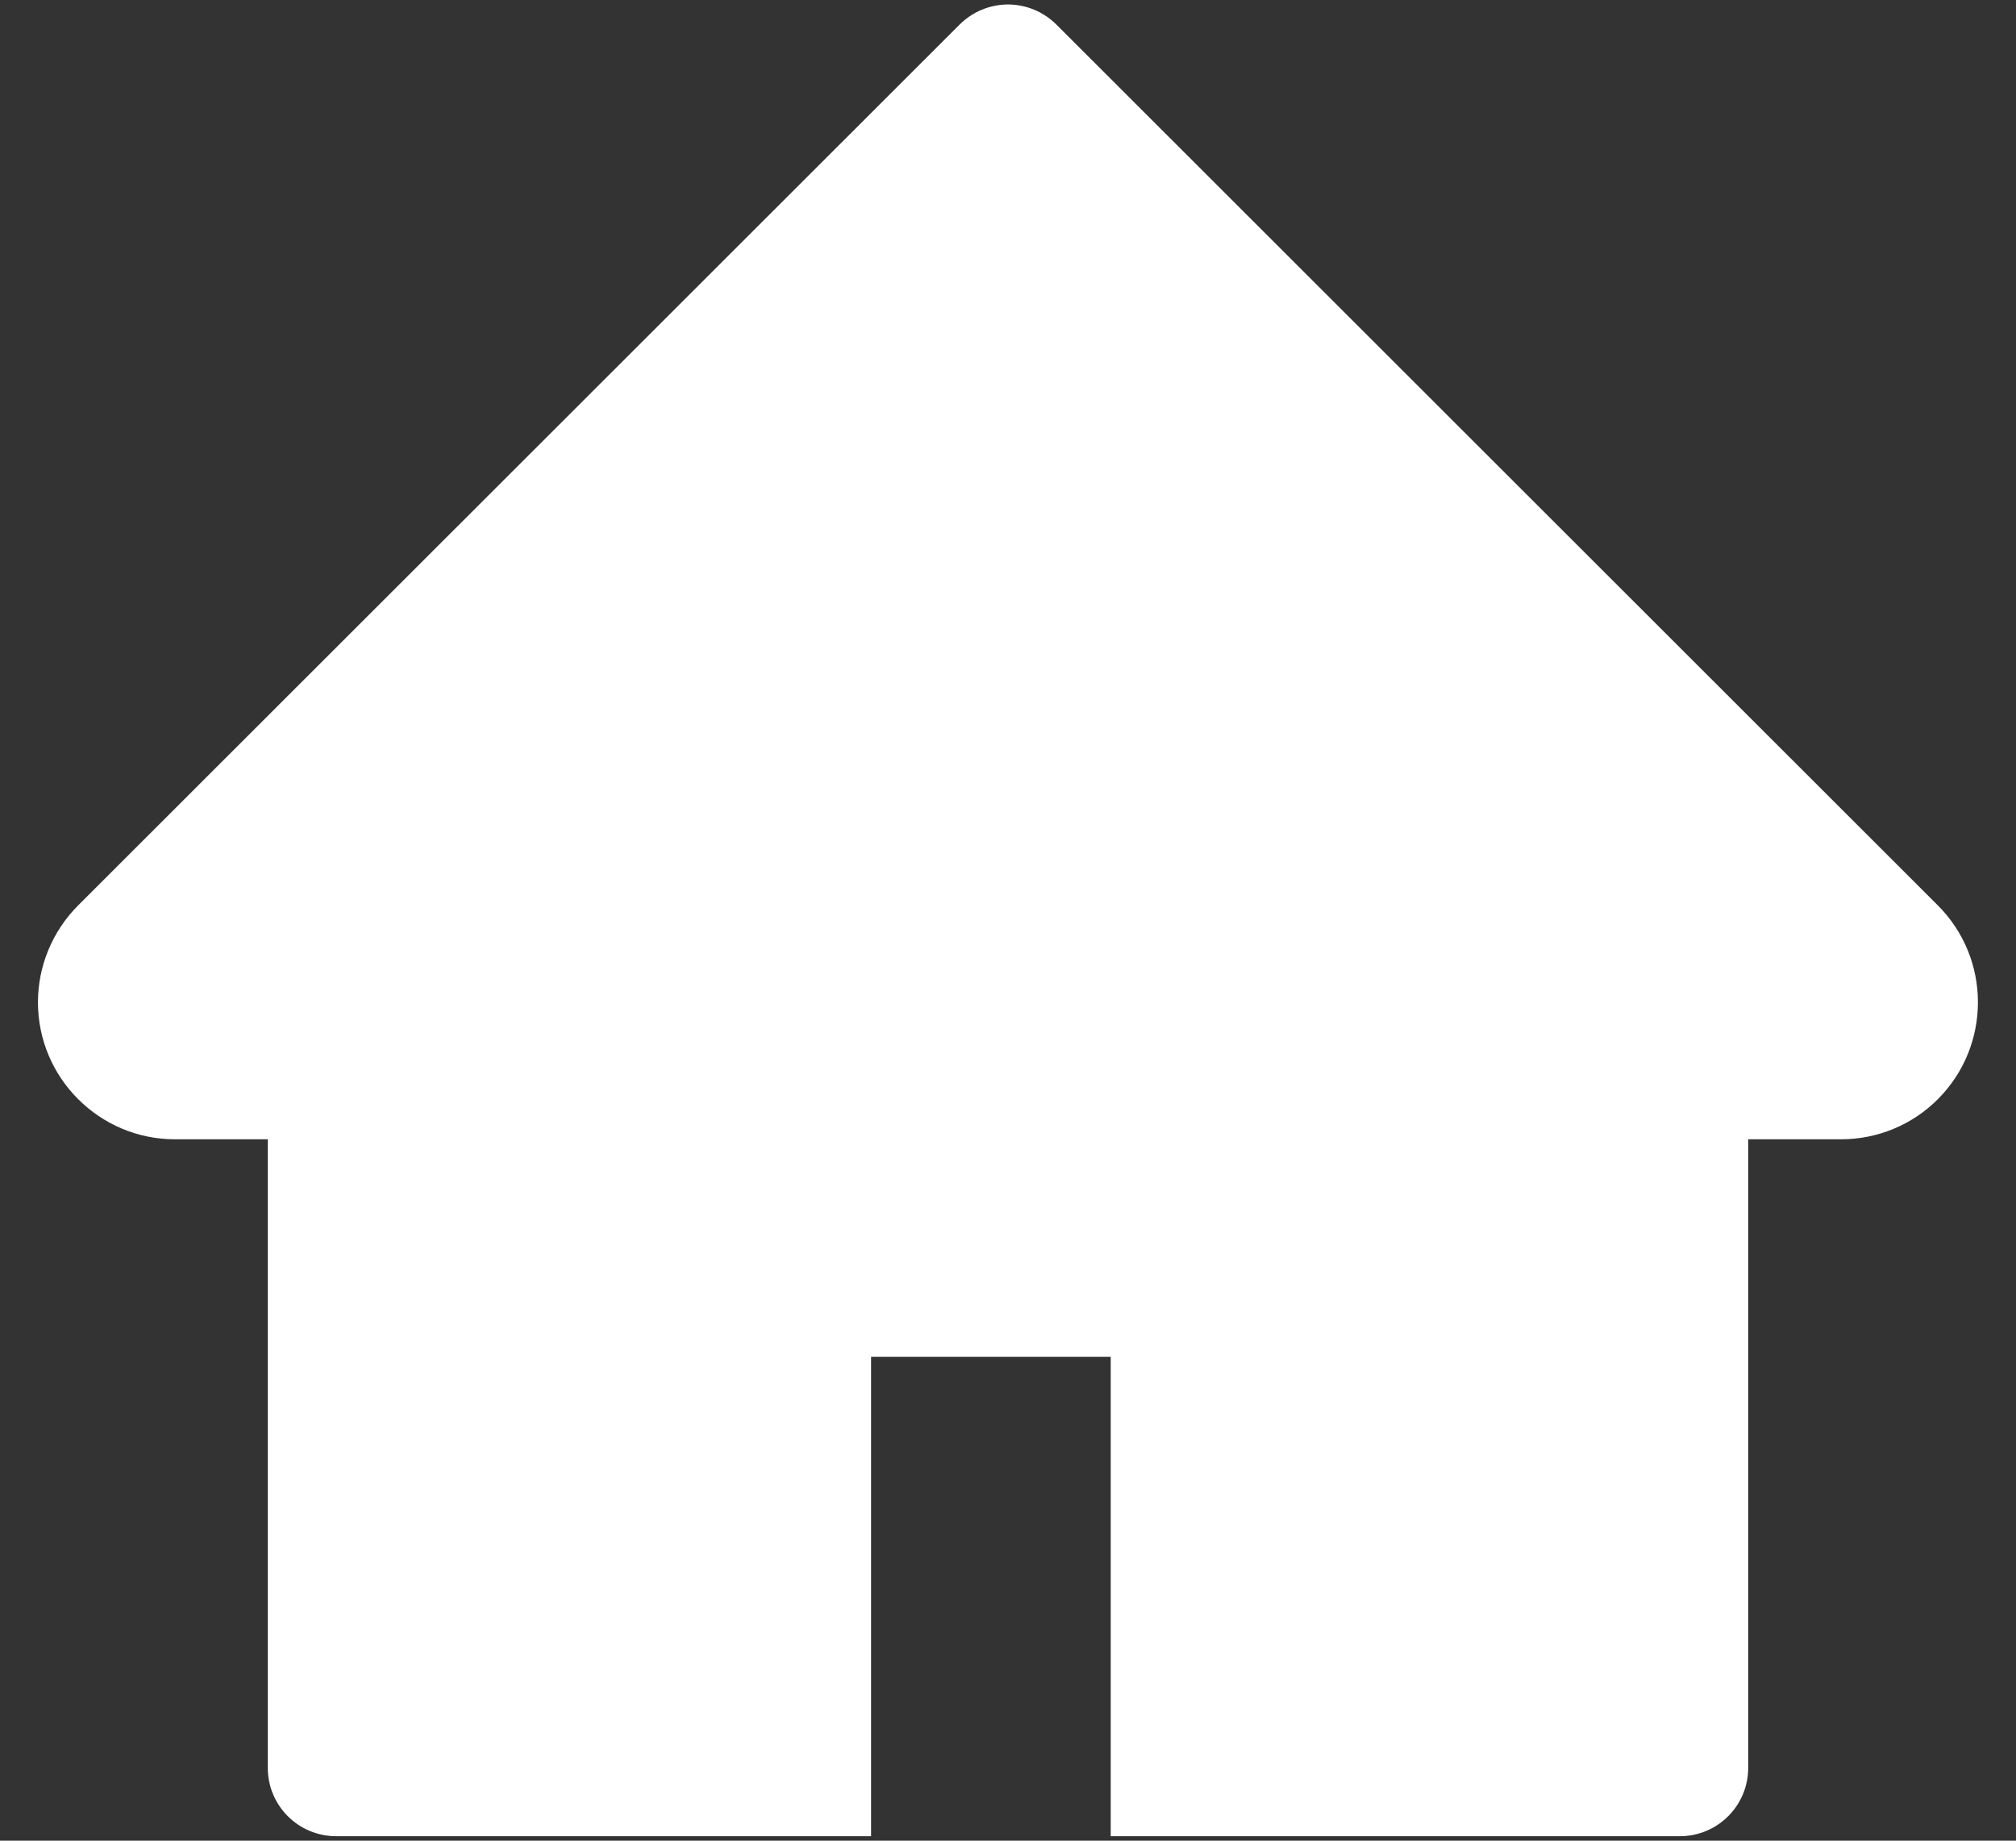 <svg width="23" height="21" viewBox="0 0 23 21" fill="none" xmlns="http://www.w3.org/2000/svg">
<rect x="0" y="0" width="23" height="21" fill="#333333" stroke="none"/>
<path d="M22.108 10.329L12.052 0.28C11.979 0.208 11.893 0.15 11.799 0.111C11.704 0.072 11.602 0.051 11.5 0.051C11.398 0.051 11.296 0.072 11.201 0.111C11.107 0.15 11.021 0.208 10.948 0.28L0.892 10.329C0.599 10.622 0.433 11.02 0.433 11.435C0.433 12.297 1.134 12.998 1.996 12.998H3.055V20.168C3.055 20.6 3.404 20.949 3.836 20.949H9.938V15.48H12.672V20.949H19.164C19.596 20.949 19.945 20.6 19.945 20.168V12.998H21.004C21.419 12.998 21.817 12.834 22.11 12.539C22.718 11.928 22.718 10.939 22.108 10.329V10.329Z" fill="white"/>
</svg>
